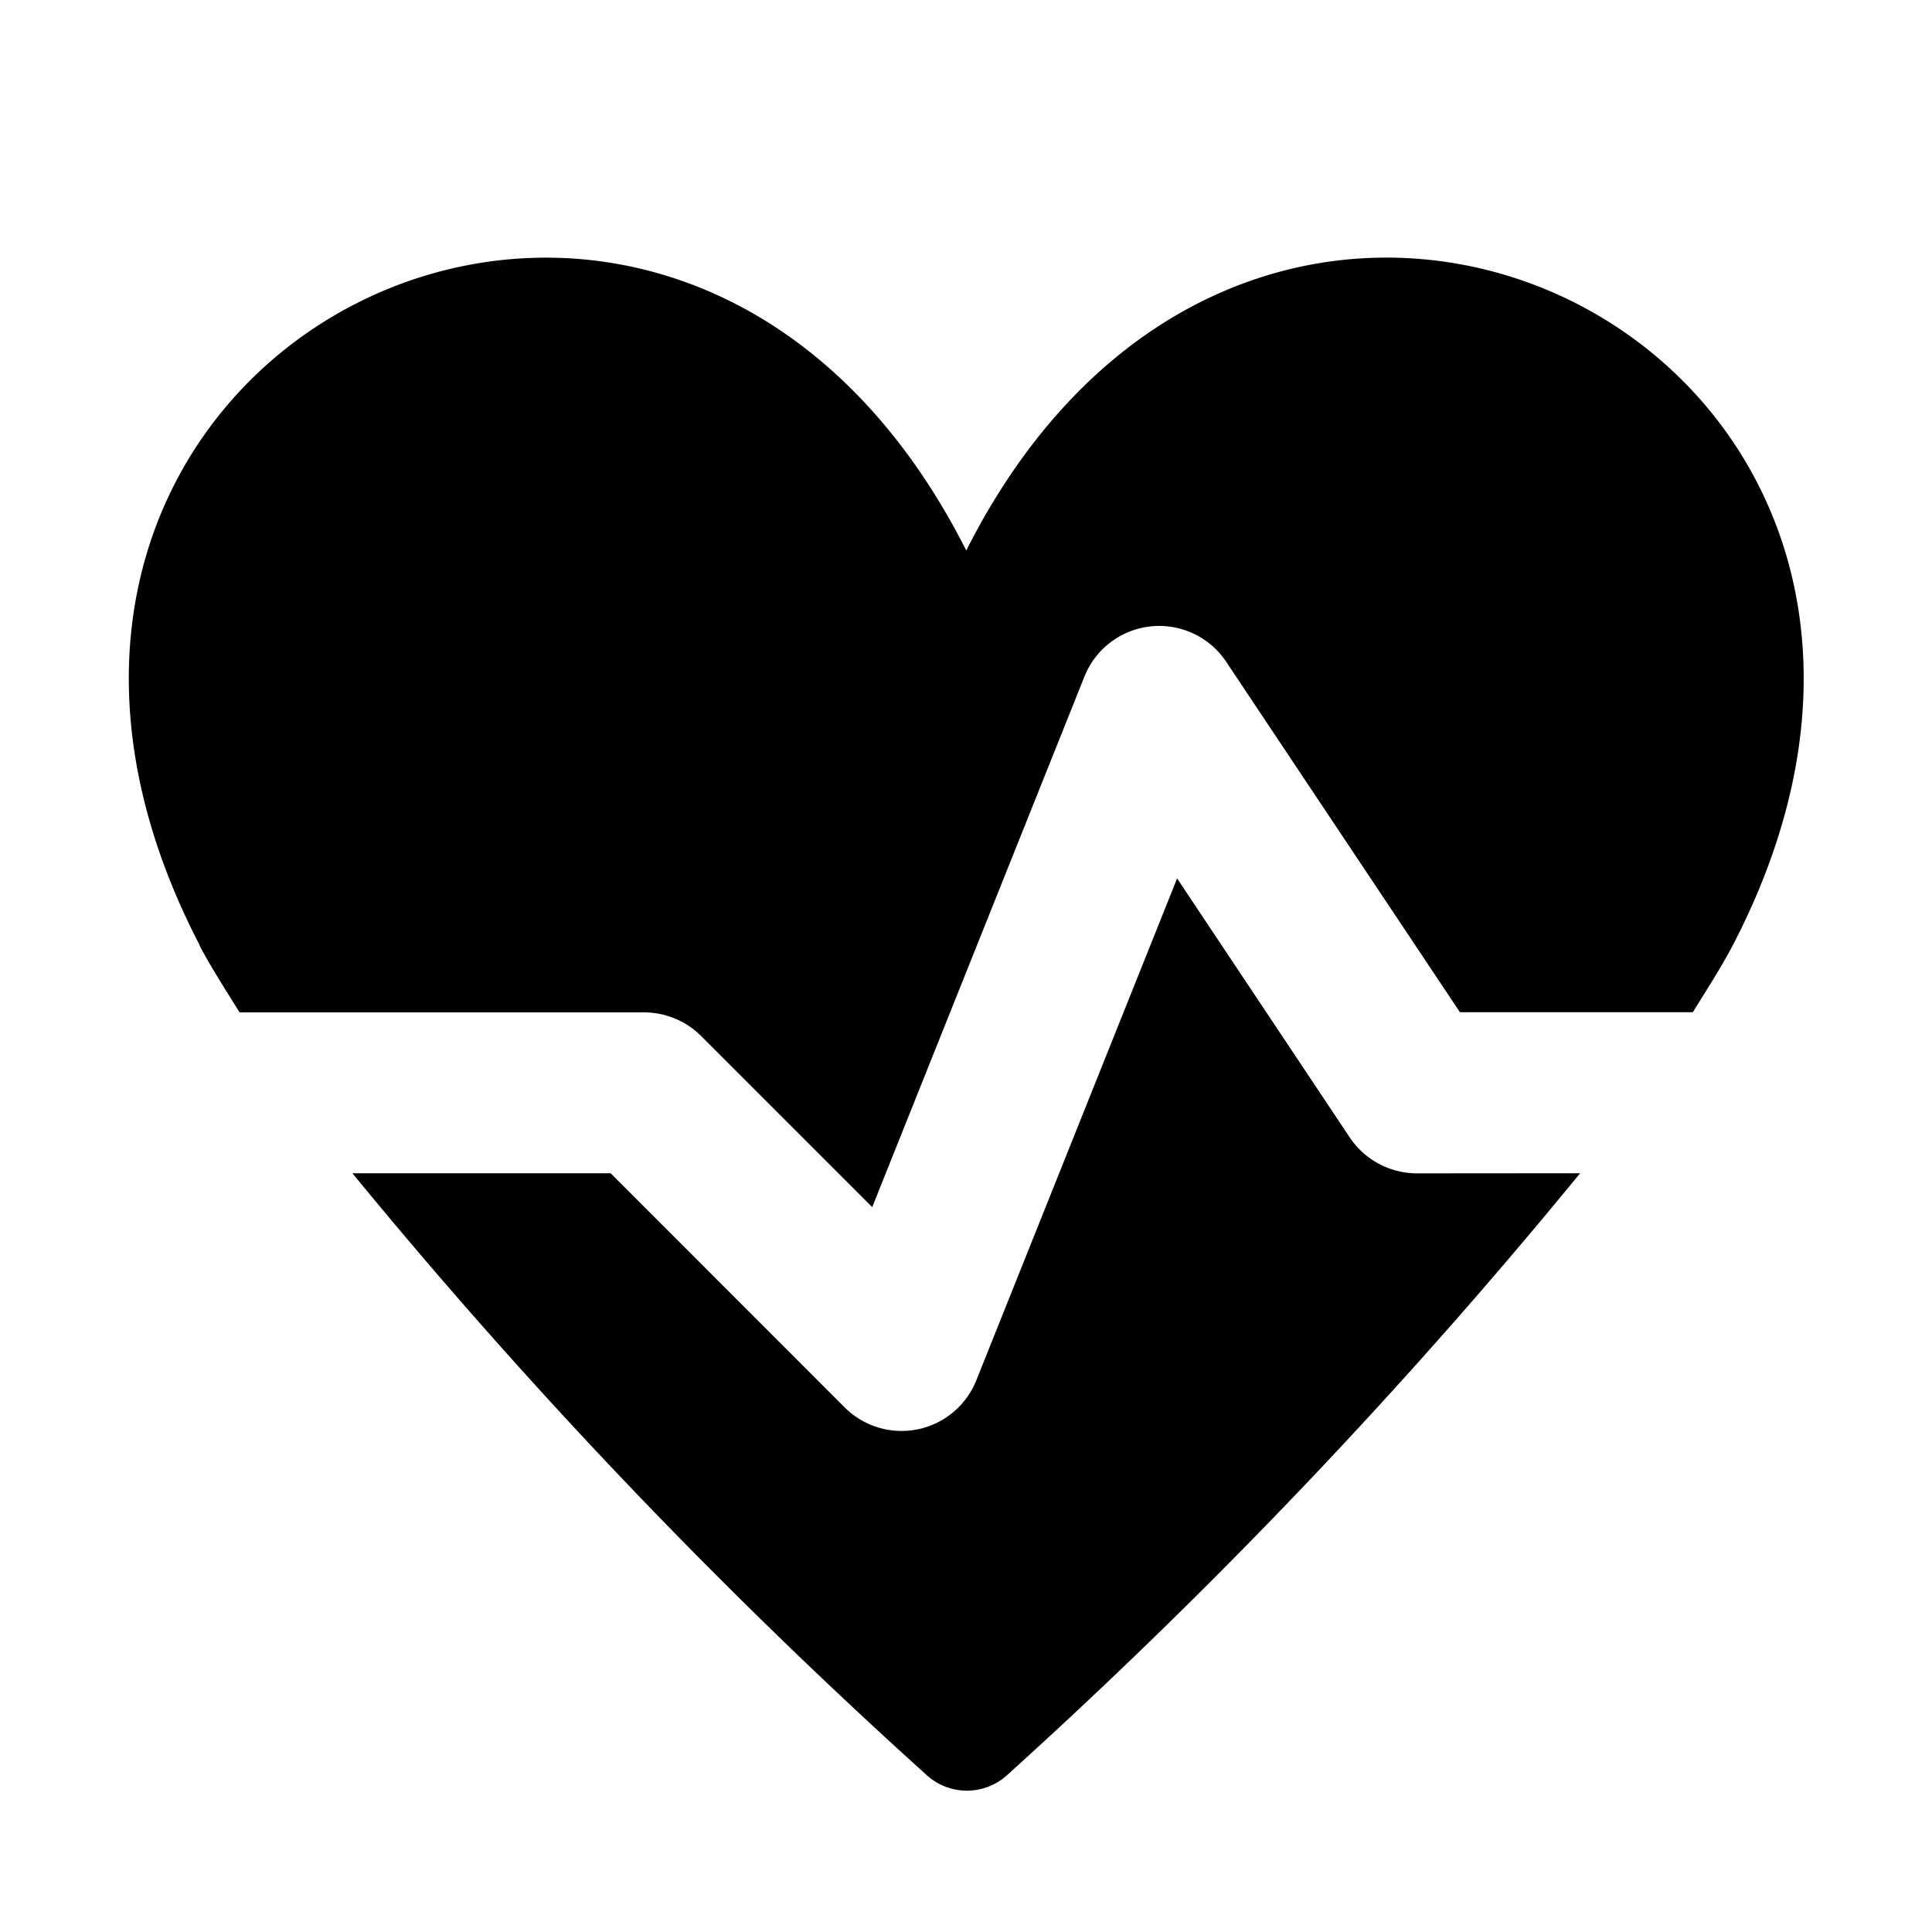 <svg xmlns="http://www.w3.org/2000/svg" width="3em" height="3em" viewBox="0 0 15 15"><path fill="currentColor" d="M1.55 7.338C-.837 2.742 5.18-.322 7.502 4.274c2.321-4.597 8.339-1.532 5.952 3.064c-.087.167-.203.346-.311.521h-1.808L9.52 5.138a.625.625 0 0 0-1.1.114l-1.648 4.12l-1.33-1.33A.63.63 0 0 0 5 7.86H1.86c-.109-.175-.224-.354-.311-.52M11 9.11a.63.63 0 0 1-.52-.278L9.139 6.82L7.58 10.717a.625.625 0 0 1-1.022.21L4.741 9.109H2.736a43 43 0 0 0 4.46 4.674a.464.464 0 0 0 .622 0a43 43 0 0 0 4.45-4.674z"/></svg>